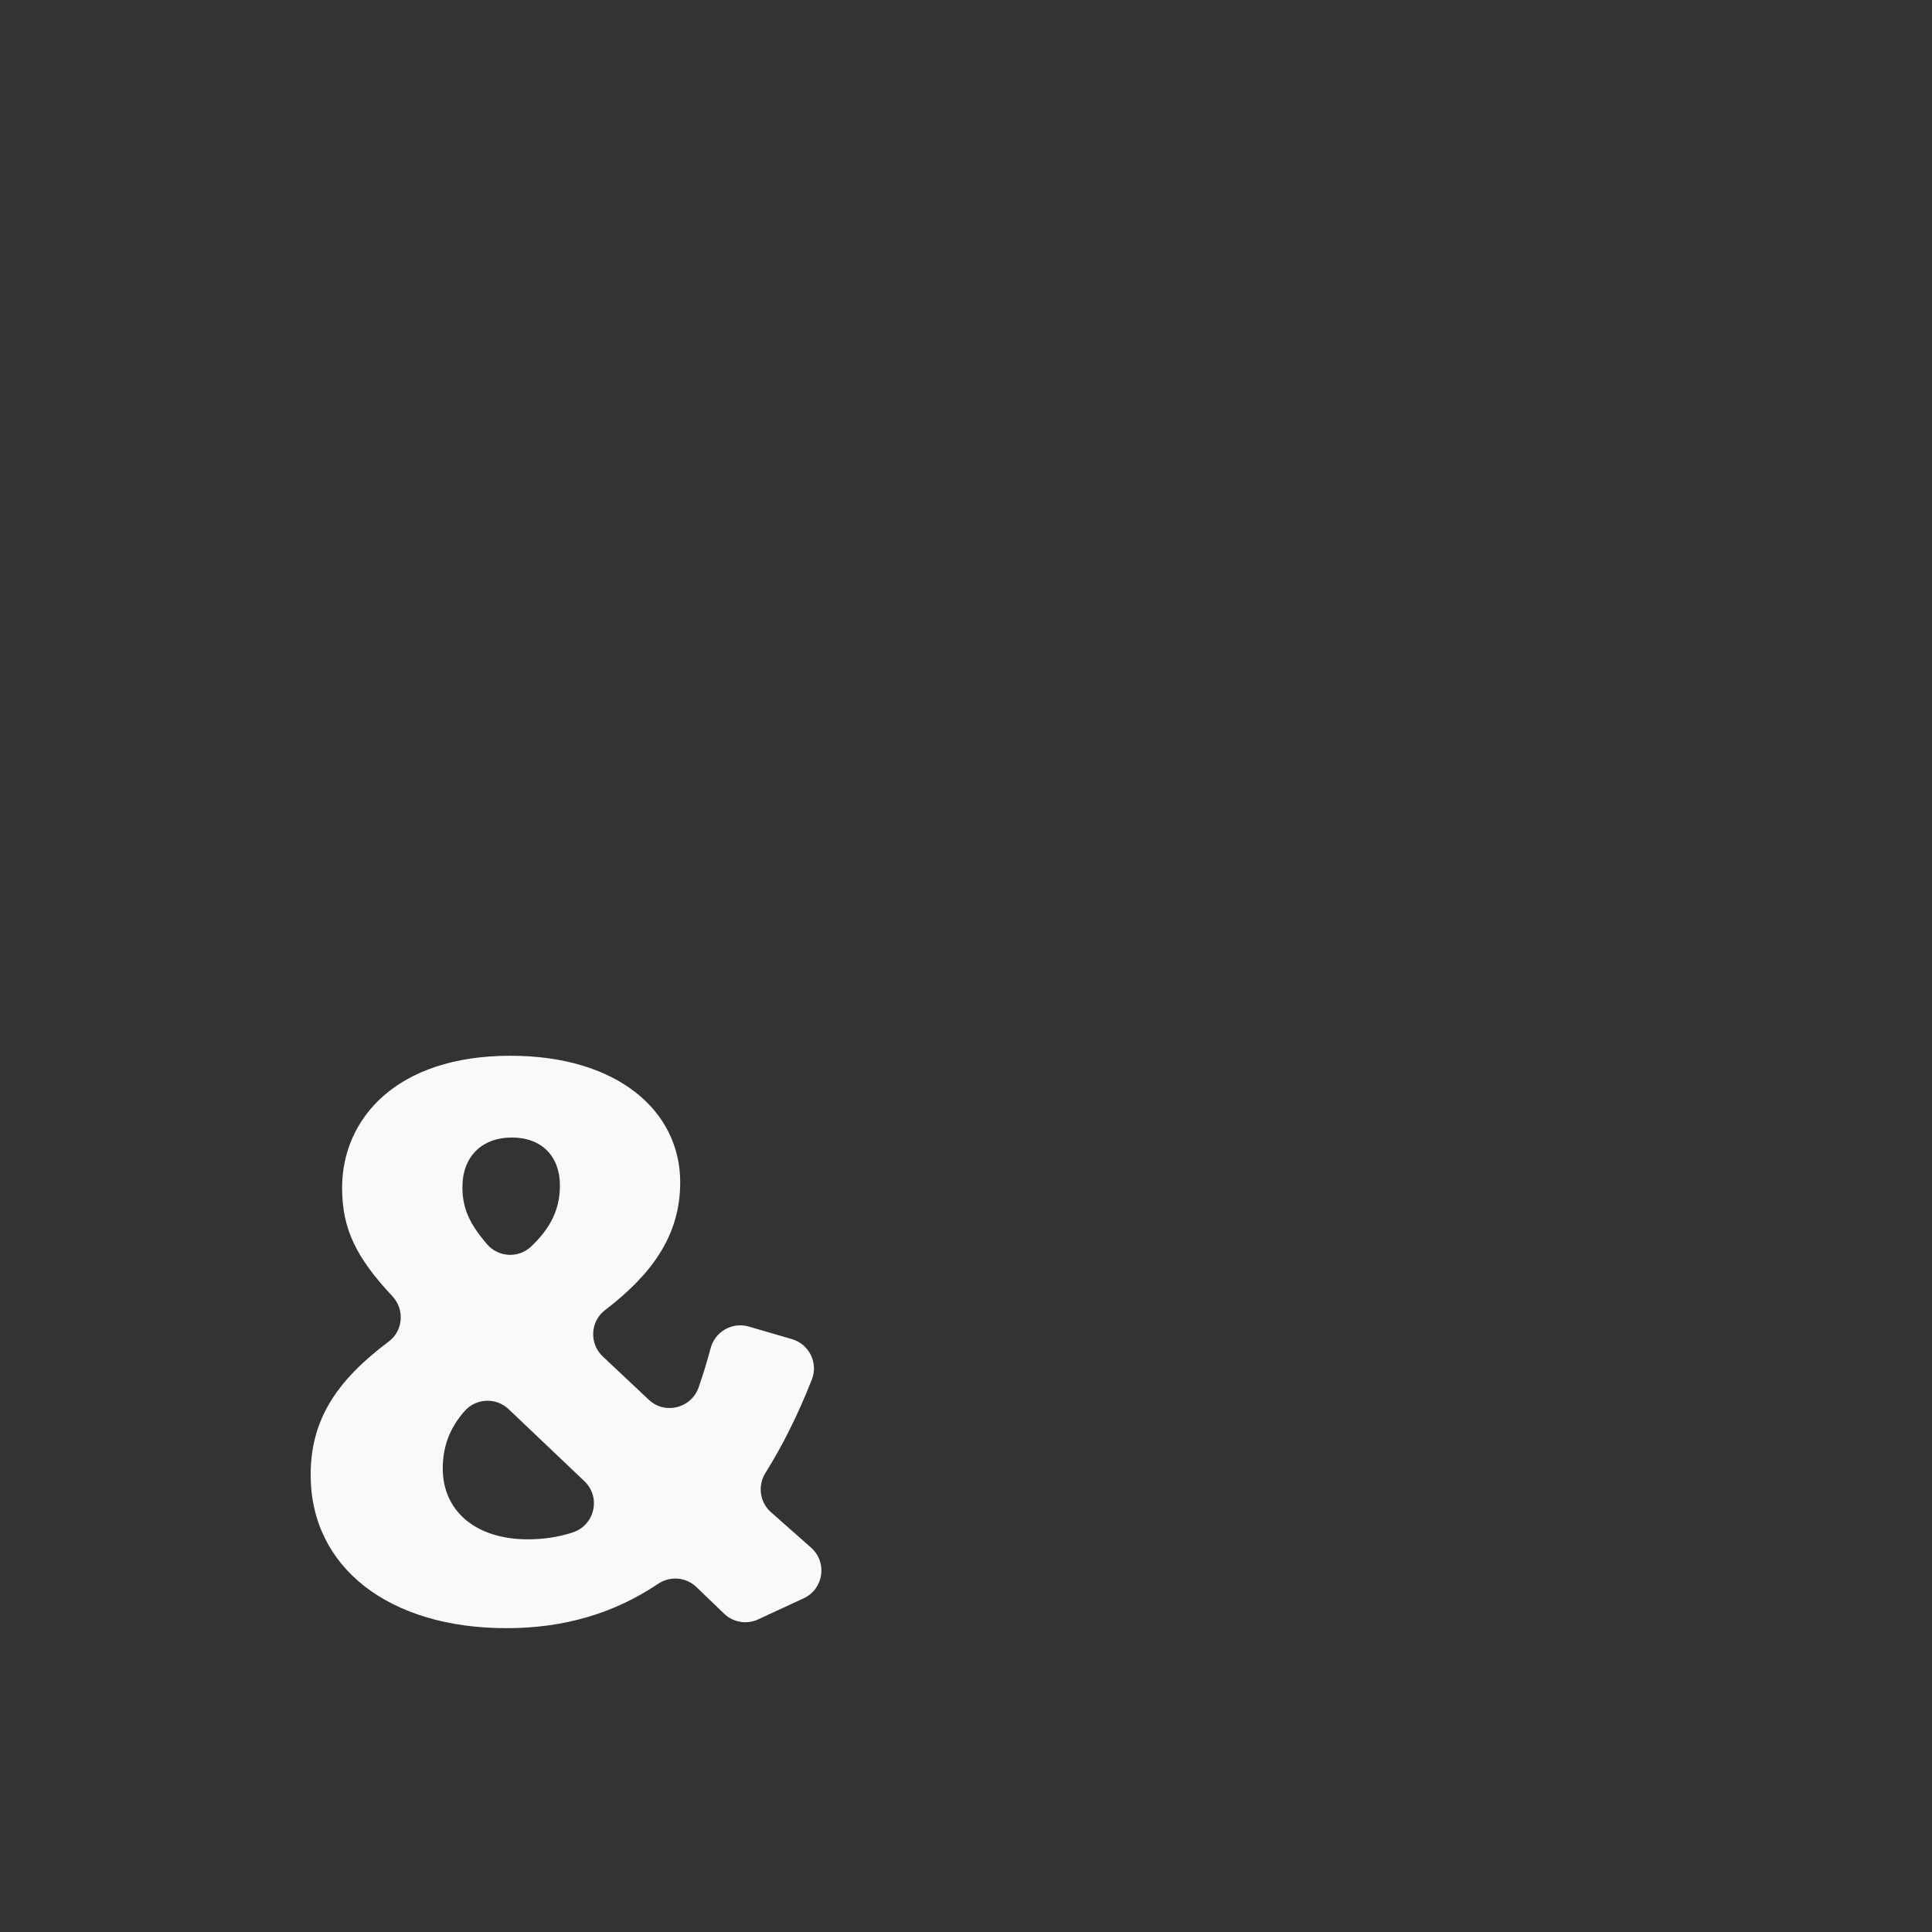 <?xml version="1.0" encoding="iso-8859-1"?>
<!-- Generator: Adobe Illustrator 18.1.1, SVG Export Plug-In . SVG Version: 6.00 Build 0)  -->
<!DOCTYPE svg PUBLIC "-//W3C//DTD SVG 1.1//EN" "http://www.w3.org/Graphics/SVG/1.1/DTD/svg11.dtd">
<svg version="1.1" xmlns="http://www.w3.org/2000/svg" xmlns:xlink="http://www.w3.org/1999/xlink" x="0px" y="0px"
	 viewBox="0 0 512 512" enable-background="new 0 0 512 512" xml:space="preserve">
<rect x="0" y="0" width="512" height="512" fill="#333333" stroke="none"/>
<g id="Layer_4">
	<path fill="#F9F9F7" d="M180.264,313.334c0,14.528-8.038,24.749-19.946,33.881c-3.938,3.02-4.177,8.879-0.562,12.278l12.178,11.451
		c4.289,4.033,11.265,2.273,13.213-3.283c1.141-3.255,2.202-6.712,3.173-10.363c1.175-4.414,5.715-7.026,10.101-5.749l11.44,3.33
		c4.554,1.326,7.028,6.278,5.293,10.693c-3.706,9.432-7.823,17.629-12.298,24.754c-2.12,3.376-1.527,7.779,1.46,10.42l10.633,9.403
		c4.376,3.87,3.34,10.959-1.961,13.414l-12.073,5.593c-3.029,1.403-6.61,0.803-9.016-1.511l-7.343-7.061
		c-2.757-2.651-6.983-2.99-10.156-0.854c-11.846,7.972-25.15,11.753-40.188,11.753c-31.048,0-51.885-16.044-51.885-40.633
		c0-14.611,6.856-24.955,20.697-35.332c3.846-2.883,4.253-8.491,0.966-11.998c-9.6-10.243-13.329-17.836-13.329-28.727
		c0-18.129,14.17-35.007,44.592-35.007C163.594,279.786,180.264,294.372,180.264,313.334z M134.782,373.44
		c-3.34-3.174-8.653-2.919-11.691,0.545c-3.932,4.484-5.756,9.385-5.756,15.197c0,11.252,8.752,18.754,22.505,18.754
		c4.277,0,8.223-0.617,11.903-1.807c5.865-1.895,7.599-9.351,3.131-13.597L134.782,373.44z M122.544,314.584
		c0,5.55,1.81,9.652,6.533,15.153c2.983,3.475,8.307,3.78,11.64,0.639c5.055-4.765,7.666-9.749,7.666-16.209
		c0-7.71-4.793-12.711-12.71-12.711C127.545,301.456,122.544,306.666,122.544,314.584z"/>
</g>
<g id="Layer_1">
</g>
</svg>
